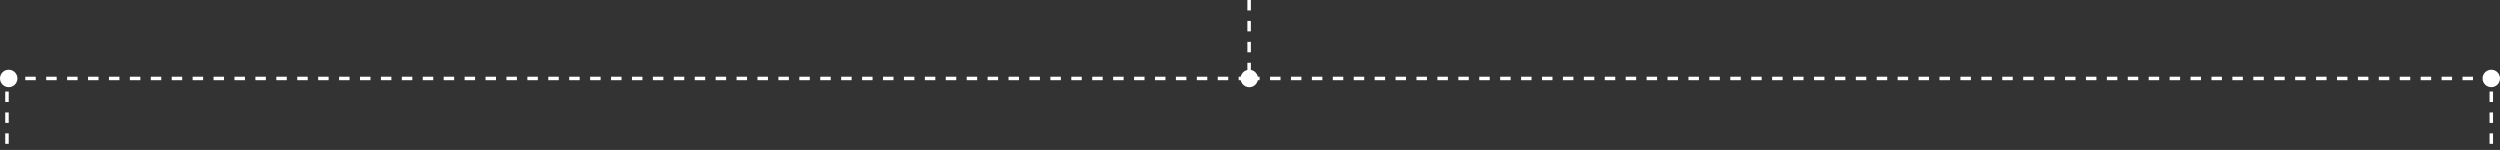 <svg width="717" height="43" viewBox="0 0 717 43" fill="none" xmlns="http://www.w3.org/2000/svg">
<rect x="0" y="0" width="717" height="43" fill="#333333" stroke="none"/>
<path d="M358.25 0V22.5M358.25 22.5H714.5V43M358.25 22.5H2V43" stroke="white" stroke-dasharray="3 3"/>
<path d="M360.786 22.509C360.786 23.89 359.666 25.009 358.286 25.009C356.905 25.009 355.786 23.89 355.786 22.509C355.786 21.128 356.905 20.009 358.286 20.009C359.666 20.009 360.786 21.128 360.786 22.509Z" fill="white"/>
<circle cx="2.5" cy="22.5" r="2.5" fill="white"/>
<circle cx="714.5" cy="22.5" r="2.5" fill="white"/>
</svg>
